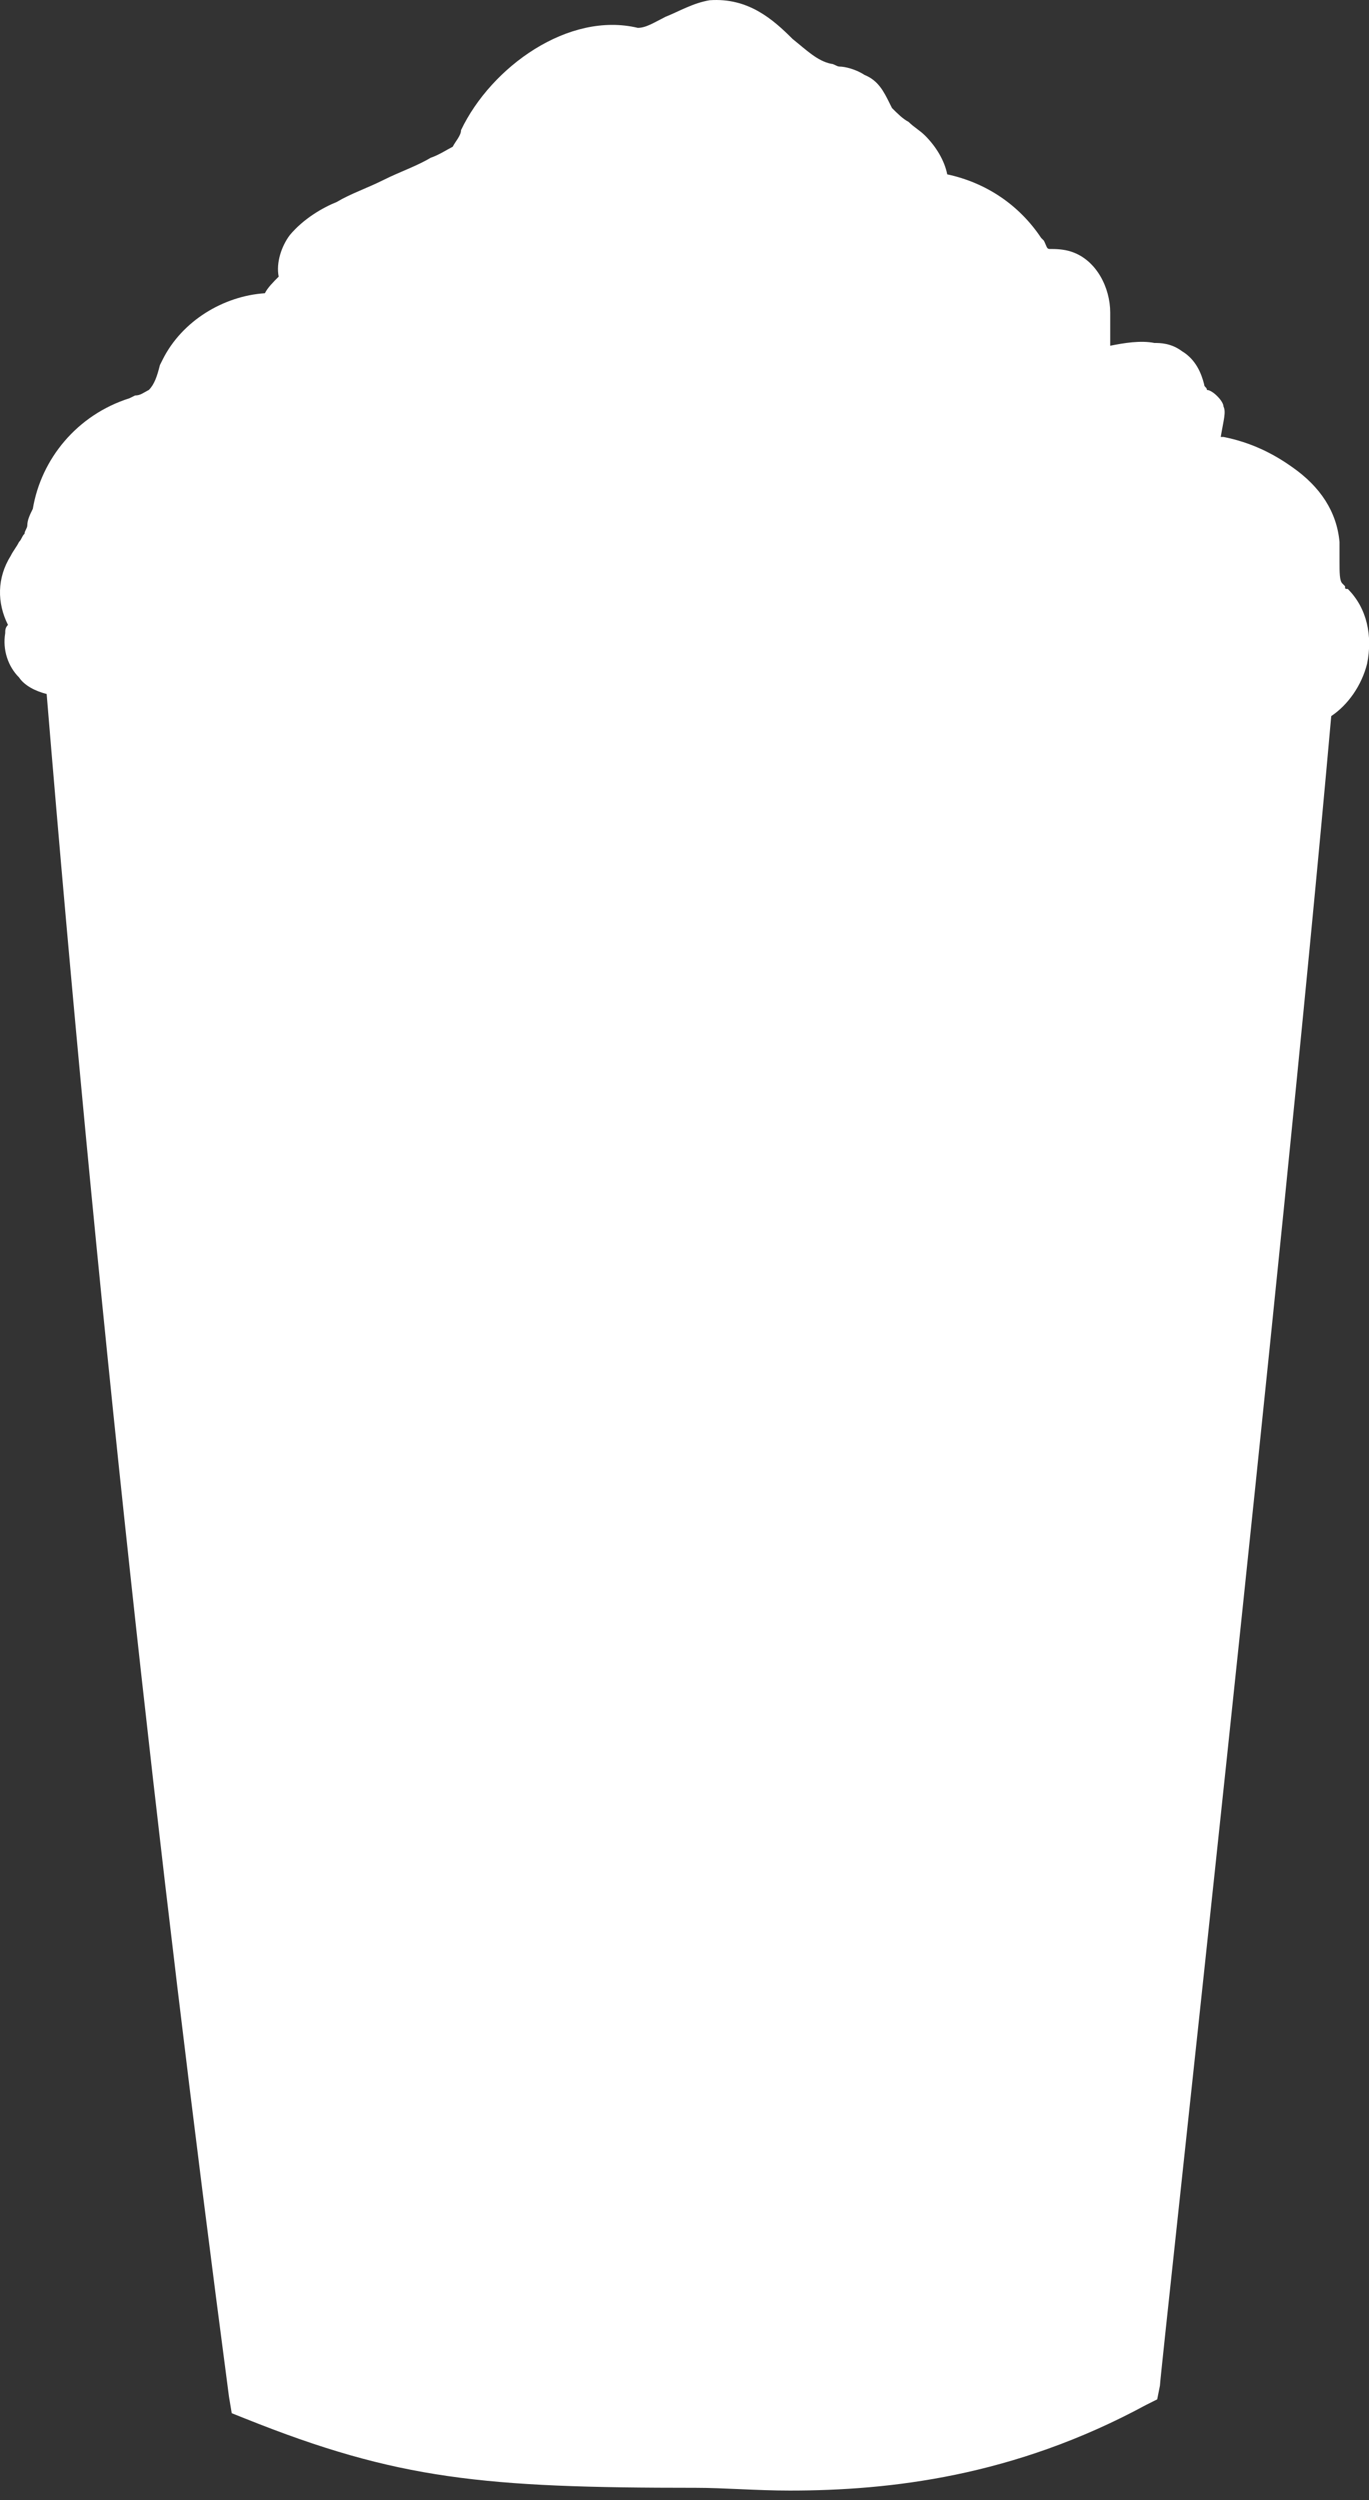 <?xml version="1.0" encoding="UTF-8"?>
<svg width="63px" height="115px" viewBox="0 0 63 115" version="1.1" xmlns="http://www.w3.org/2000/svg" xmlns:xlink="http://www.w3.org/1999/xlink">
    <rect x="0" y="0" width="63" height="115" fill="#333333" stroke="none"/>
    <!-- Generator: Sketch 43.1 (39012) - http://www.bohemiancoding.com/sketch -->
    <title>Shape Copy 2</title>
    <desc>Created with Sketch.</desc>
    <defs></defs>
    <g id="Page-2" stroke="none" stroke-width="1" fill="none" fill-rule="evenodd">
        <g id="Roxberry---Order-Status-Making-" transform="translate(-176, -265)" fill-rule="nonzero" fill="#FFFFFF">
            <path d="M212.344,379.554 C210.819,379.554 209.293,379.427 208.022,379.427 C198.233,379.427 194.292,379.046 187.3,376.249 L186.664,375.995 L186.537,375.232 C183.232,350.187 180.435,324.634 178.147,296.92 C177.638,296.793 177.13,296.539 176.875,296.157 C176.367,295.649 176.113,294.886 176.24,294.123 C176.24,293.996 176.24,293.869 176.367,293.742 C175.858,292.725 175.858,291.581 176.494,290.564 C176.621,290.31 176.748,290.182 176.875,289.928 C177.002,289.801 177.002,289.674 177.13,289.547 C177.13,289.42 177.257,289.293 177.257,289.165 C177.257,288.911 177.384,288.657 177.511,288.403 C177.892,286.114 179.545,284.08 181.961,283.317 L182.215,283.19 C182.469,283.19 182.596,283.063 182.85,282.936 C183.105,282.682 183.232,282.3 183.359,281.792 L183.486,281.538 C184.376,279.758 186.283,278.614 188.19,278.487 C188.317,278.232 188.571,277.978 188.825,277.724 C188.698,277.088 188.953,276.325 189.334,275.817 C189.97,275.054 190.86,274.546 191.495,274.291 C192.131,273.91 192.894,273.656 193.656,273.274 C194.419,272.893 195.182,272.639 195.818,272.257 C196.199,272.13 196.58,271.876 196.835,271.749 C196.962,271.494 197.216,271.24 197.216,270.986 L197.216,270.986 C198.614,268.062 202.174,265.519 205.352,266.282 C205.734,266.282 206.115,266.028 206.624,265.774 C207.259,265.519 207.895,265.138 208.658,265.011 C210.437,264.884 211.582,265.901 212.472,266.791 C213.107,267.299 213.616,267.808 214.251,267.935 C214.378,267.935 214.506,268.062 214.633,268.062 C214.887,268.062 215.395,268.189 215.777,268.443 C216.413,268.698 216.667,269.206 216.921,269.715 L217.048,269.969 C217.302,270.223 217.557,270.477 217.811,270.605 C218.065,270.859 218.319,270.986 218.574,271.24 C219.082,271.749 219.464,272.384 219.591,273.02 C221.371,273.401 222.896,274.418 223.913,275.944 L224.04,276.071 C224.167,276.325 224.167,276.452 224.295,276.452 C224.549,276.452 224.93,276.452 225.312,276.58 C226.456,276.961 227.091,278.232 227.091,279.376 L227.091,280.902 C227.727,280.775 228.49,280.648 229.125,280.775 C229.38,280.775 229.888,280.775 230.397,281.156 C231.032,281.538 231.287,282.173 231.414,282.682 C231.414,282.809 231.541,282.809 231.541,282.936 C231.795,282.936 232.304,283.445 232.304,283.699 C232.431,283.953 232.304,284.334 232.177,285.097 L232.304,285.097 C233.575,285.351 234.592,285.86 235.482,286.496 C236.753,287.386 237.516,288.53 237.643,289.928 L237.643,290.055 L237.643,290.818 C237.643,291.327 237.643,291.708 237.77,291.835 L237.897,291.962 C237.897,292.089 237.897,292.089 238.024,292.089 C238.914,292.979 239.169,294.251 238.914,295.522 C238.66,296.539 238.024,297.429 237.262,297.937 C234.973,323.745 229.38,374.215 229.38,374.723 L229.253,375.359 L228.744,375.613 C222.642,378.919 216.921,379.554 212.344,379.554 Z" id="Shape-Copy-2"></path>
        </g>
    </g>
</svg>